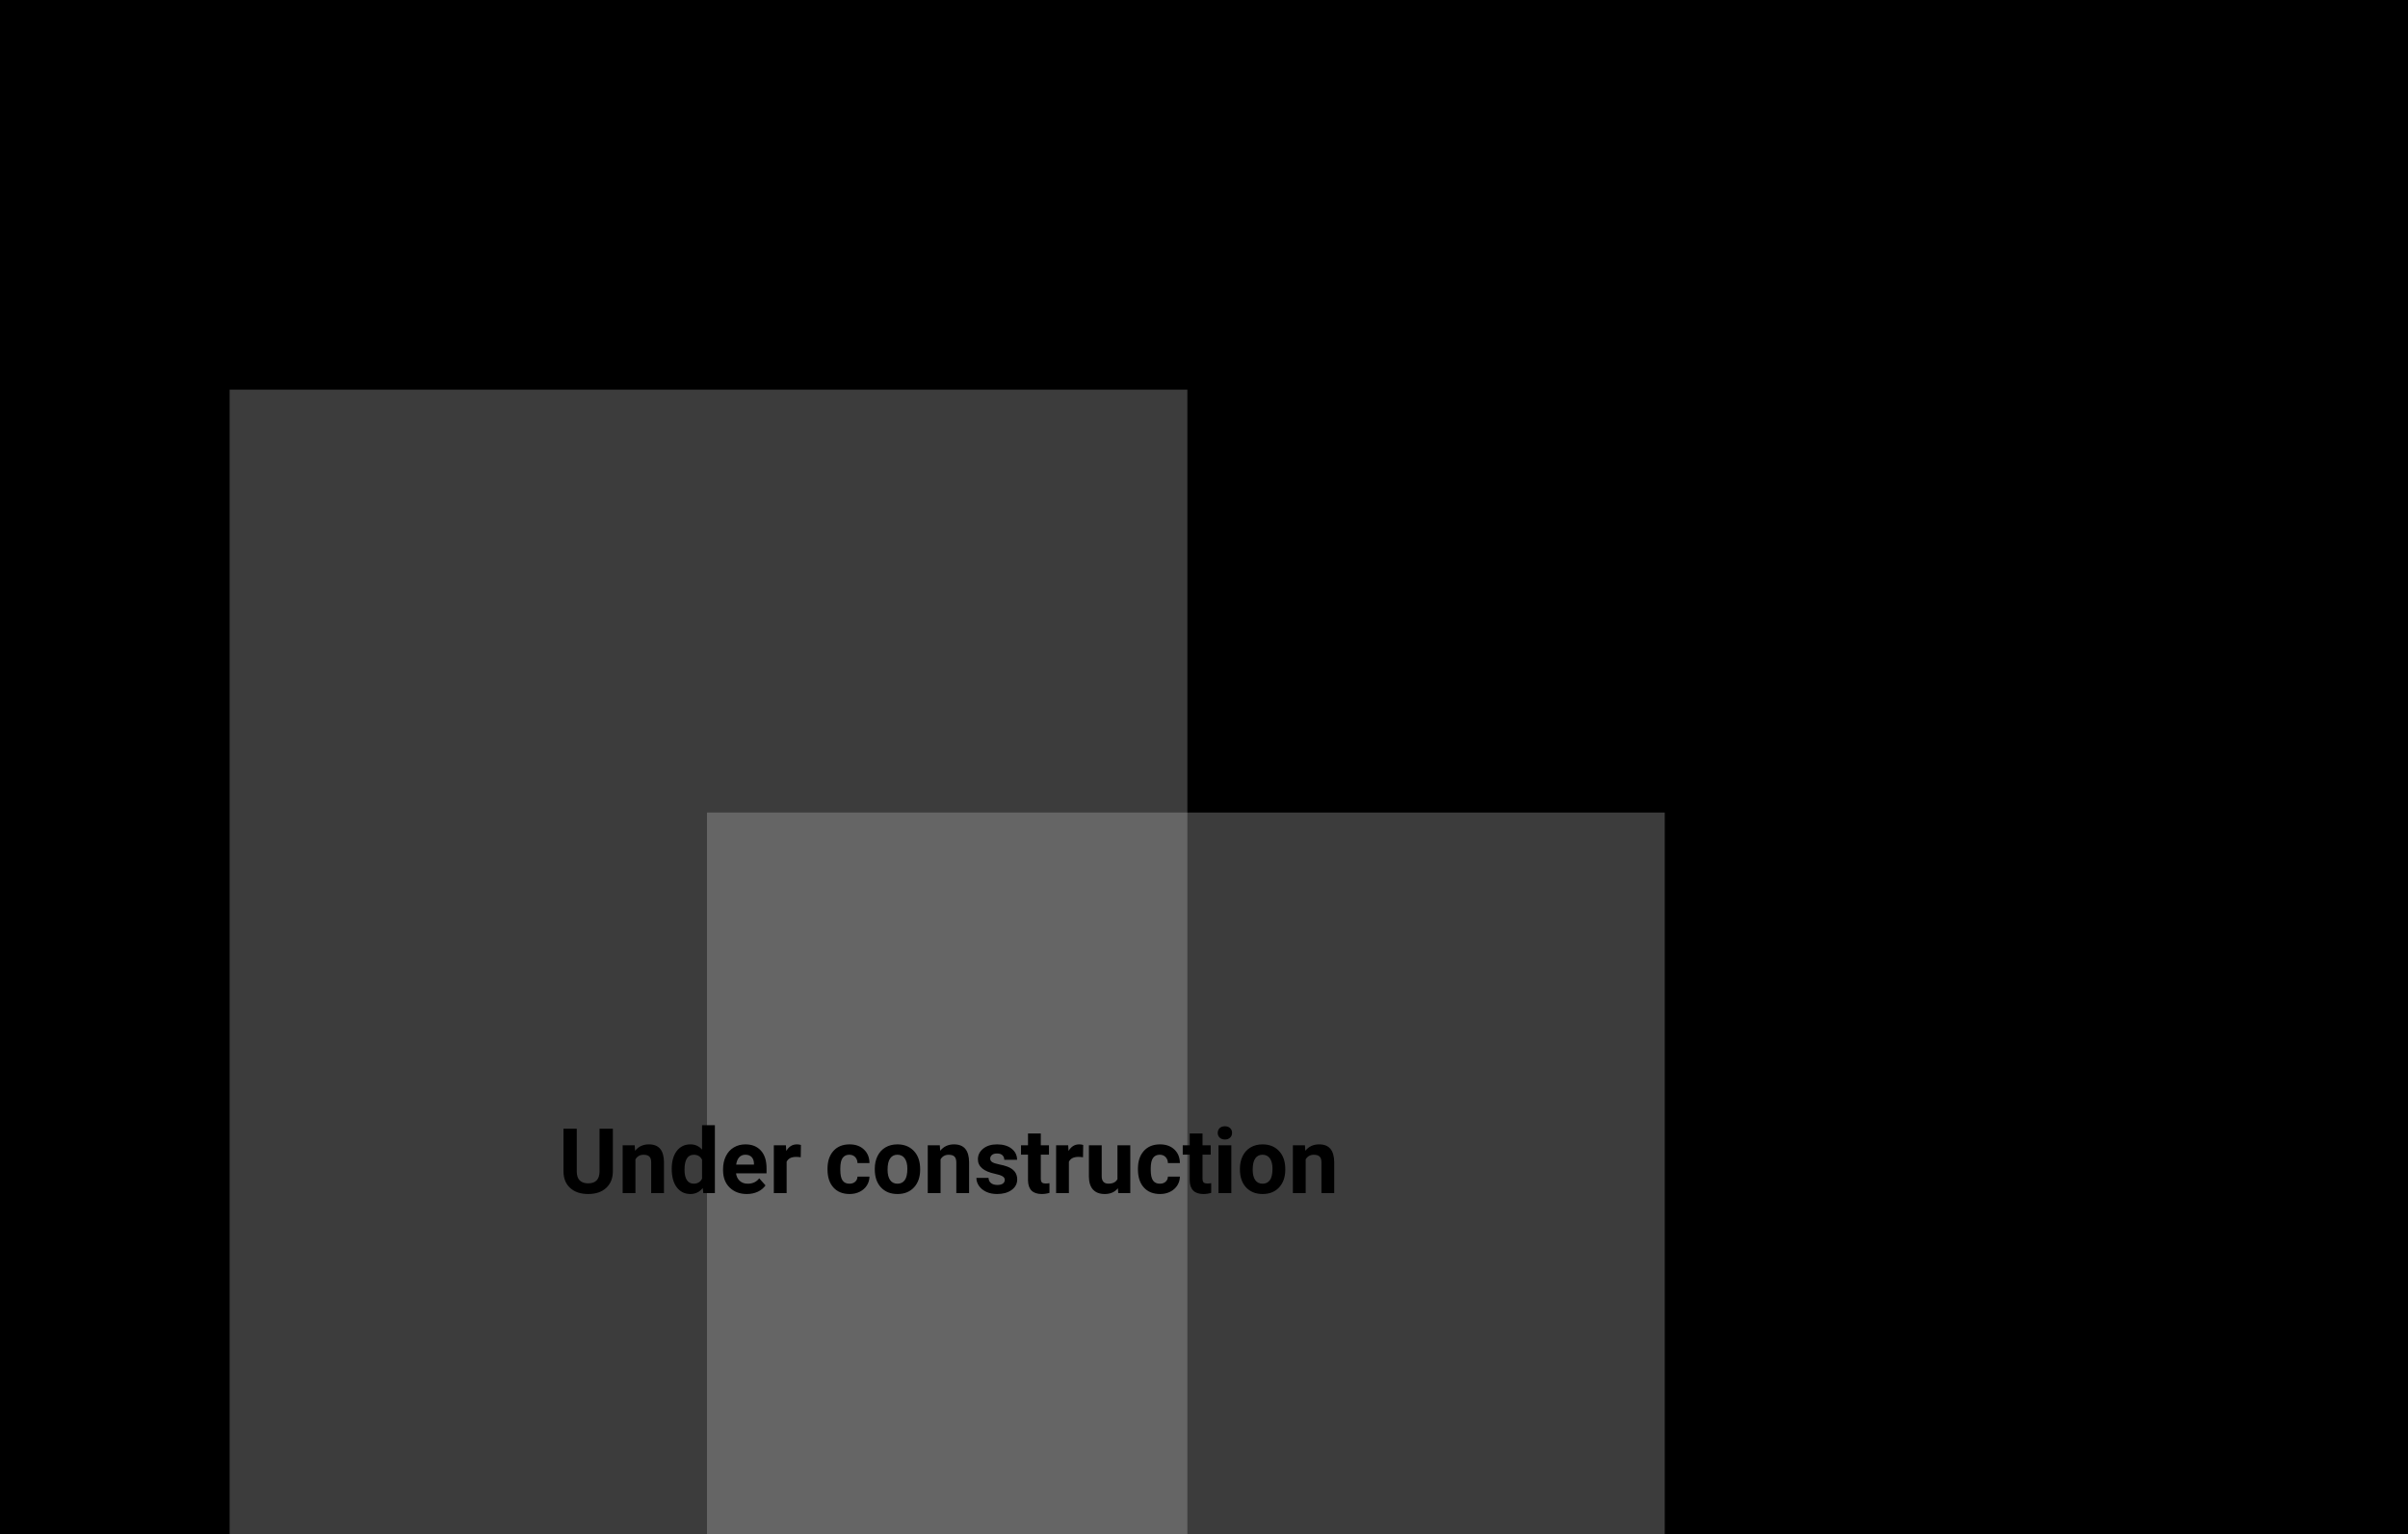 <svg width="797" height="508" viewBox="0 0 797 508" fill="none" xmlns="http://www.w3.org/2000/svg">
<rect width="797" height="508" fill="black"/>
<rect x="76" y="129" width="317" height="379" fill="#C4C4C4" fill-opacity="0.31"/>
<rect x="234" y="269" width="317" height="239" fill="#C4C4C4" fill-opacity="0.31"/>
<path d="M202.848 373.672V387.72C202.848 390.054 202.115 391.899 200.65 393.257C199.195 394.614 197.203 395.293 194.674 395.293C192.184 395.293 190.206 394.634 188.741 393.315C187.276 391.997 186.529 390.186 186.5 387.881V373.672H190.895V387.749C190.895 389.146 191.227 390.166 191.891 390.811C192.564 391.445 193.492 391.763 194.674 391.763C197.145 391.763 198.399 390.464 198.438 387.866V373.672H202.848ZM210.069 379.15L210.201 380.981C211.334 379.565 212.853 378.857 214.757 378.857C216.437 378.857 217.687 379.351 218.507 380.337C219.327 381.323 219.747 382.798 219.767 384.761V395H215.533V384.863C215.533 383.965 215.338 383.315 214.947 382.915C214.557 382.505 213.907 382.3 212.999 382.3C211.808 382.3 210.914 382.808 210.318 383.823V395H206.085V379.15H210.069ZM222.33 386.958C222.33 384.487 222.882 382.52 223.985 381.055C225.099 379.59 226.617 378.857 228.541 378.857C230.084 378.857 231.358 379.434 232.364 380.586V372.5H236.612V395H232.789L232.584 393.315C231.529 394.634 230.172 395.293 228.512 395.293C226.646 395.293 225.147 394.561 224.015 393.096C222.892 391.621 222.33 389.575 222.33 386.958ZM226.563 387.266C226.563 388.75 226.822 389.888 227.34 390.679C227.857 391.47 228.609 391.865 229.596 391.865C230.904 391.865 231.827 391.313 232.364 390.21V383.955C231.837 382.852 230.924 382.3 229.625 382.3C227.584 382.3 226.563 383.955 226.563 387.266ZM247.188 395.293C244.864 395.293 242.97 394.58 241.505 393.154C240.05 391.729 239.322 389.829 239.322 387.456V387.046C239.322 385.454 239.63 384.033 240.245 382.783C240.86 381.523 241.729 380.557 242.853 379.883C243.985 379.199 245.274 378.857 246.72 378.857C248.888 378.857 250.592 379.541 251.832 380.908C253.082 382.275 253.707 384.214 253.707 386.724V388.452H243.614C243.751 389.487 244.161 390.317 244.845 390.942C245.538 391.567 246.412 391.88 247.467 391.88C249.098 391.88 250.372 391.289 251.29 390.107L253.37 392.437C252.735 393.335 251.876 394.038 250.792 394.546C249.708 395.044 248.507 395.293 247.188 395.293ZM246.705 382.285C245.865 382.285 245.182 382.568 244.654 383.135C244.137 383.701 243.805 384.512 243.658 385.566H249.547V385.229C249.527 384.292 249.273 383.569 248.785 383.062C248.297 382.544 247.604 382.285 246.705 382.285ZM265.03 383.12C264.454 383.042 263.946 383.003 263.507 383.003C261.905 383.003 260.855 383.545 260.357 384.629V395H256.124V379.15H260.123L260.24 381.04C261.09 379.585 262.267 378.857 263.771 378.857C264.239 378.857 264.679 378.921 265.089 379.048L265.03 383.12ZM281.144 391.88C281.925 391.88 282.56 391.665 283.048 391.235C283.536 390.806 283.79 390.234 283.81 389.521H287.779C287.77 390.596 287.477 391.582 286.9 392.48C286.324 393.369 285.533 394.062 284.527 394.561C283.531 395.049 282.428 395.293 281.217 395.293C278.951 395.293 277.164 394.575 275.855 393.14C274.547 391.694 273.893 389.702 273.893 387.163V386.885C273.893 384.443 274.542 382.495 275.841 381.04C277.14 379.585 278.922 378.857 281.188 378.857C283.17 378.857 284.757 379.424 285.948 380.557C287.149 381.68 287.76 383.179 287.779 385.054H283.81C283.79 384.233 283.536 383.569 283.048 383.062C282.56 382.544 281.915 382.285 281.114 382.285C280.128 382.285 279.381 382.646 278.873 383.369C278.375 384.082 278.126 385.244 278.126 386.855V387.295C278.126 388.926 278.375 390.098 278.873 390.811C279.371 391.523 280.128 391.88 281.144 391.88ZM289.537 386.929C289.537 385.356 289.84 383.955 290.445 382.725C291.051 381.494 291.92 380.542 293.053 379.868C294.195 379.194 295.519 378.857 297.022 378.857C299.161 378.857 300.904 379.512 302.252 380.82C303.609 382.129 304.366 383.906 304.522 386.152L304.552 387.236C304.552 389.668 303.873 391.621 302.516 393.096C301.158 394.561 299.337 395.293 297.052 395.293C294.767 395.293 292.94 394.561 291.573 393.096C290.216 391.631 289.537 389.639 289.537 387.119V386.929ZM293.771 387.236C293.771 388.74 294.054 389.893 294.62 390.693C295.187 391.484 295.997 391.88 297.052 391.88C298.077 391.88 298.878 391.489 299.454 390.708C300.03 389.917 300.318 388.657 300.318 386.929C300.318 385.454 300.03 384.312 299.454 383.501C298.878 382.69 298.067 382.285 297.022 382.285C295.987 382.285 295.187 382.69 294.62 383.501C294.054 384.302 293.771 385.547 293.771 387.236ZM311.056 379.15L311.188 380.981C312.32 379.565 313.839 378.857 315.743 378.857C317.423 378.857 318.673 379.351 319.493 380.337C320.313 381.323 320.733 382.798 320.753 384.761V395H316.52V384.863C316.52 383.965 316.324 383.315 315.934 382.915C315.543 382.505 314.894 382.3 313.985 382.3C312.794 382.3 311.9 382.808 311.305 383.823V395H307.071V379.15H311.056ZM332.56 390.62C332.56 390.103 332.301 389.697 331.783 389.404C331.275 389.102 330.455 388.833 329.322 388.599C325.553 387.808 323.668 386.206 323.668 383.794C323.668 382.388 324.249 381.216 325.411 380.278C326.583 379.331 328.111 378.857 329.996 378.857C332.008 378.857 333.614 379.331 334.815 380.278C336.026 381.226 336.632 382.456 336.632 383.97H332.398C332.398 383.364 332.203 382.866 331.812 382.476C331.422 382.075 330.812 381.875 329.981 381.875C329.269 381.875 328.717 382.036 328.326 382.358C327.936 382.681 327.74 383.091 327.74 383.589C327.74 384.058 327.96 384.438 328.399 384.731C328.849 385.015 329.601 385.264 330.655 385.479C331.71 385.684 332.599 385.918 333.321 386.182C335.558 387.002 336.676 388.423 336.676 390.444C336.676 391.89 336.056 393.062 334.815 393.96C333.575 394.849 331.974 395.293 330.011 395.293C328.683 395.293 327.501 395.059 326.466 394.59C325.44 394.111 324.635 393.462 324.049 392.642C323.463 391.812 323.17 390.918 323.17 389.961H327.184C327.223 390.713 327.501 391.289 328.019 391.689C328.536 392.09 329.229 392.29 330.099 392.29C330.909 392.29 331.52 392.139 331.93 391.836C332.35 391.523 332.56 391.118 332.56 390.62ZM344.483 375.254V379.15H347.193V382.256H344.483V390.166C344.483 390.752 344.596 391.172 344.82 391.426C345.045 391.68 345.475 391.807 346.109 391.807C346.578 391.807 346.993 391.772 347.354 391.704V394.912C346.524 395.166 345.67 395.293 344.791 395.293C341.822 395.293 340.309 393.794 340.25 390.796V382.256H337.936V379.15H340.25V375.254H344.483ZM358.458 383.12C357.882 383.042 357.374 383.003 356.935 383.003C355.333 383.003 354.283 383.545 353.785 384.629V395H349.552V379.15H353.551L353.668 381.04C354.518 379.585 355.694 378.857 357.198 378.857C357.667 378.857 358.106 378.921 358.517 379.048L358.458 383.12ZM370.001 393.389C368.956 394.658 367.511 395.293 365.665 395.293C363.966 395.293 362.667 394.805 361.769 393.828C360.88 392.852 360.426 391.421 360.406 389.536V379.15H364.64V389.39C364.64 391.04 365.392 391.865 366.896 391.865C368.331 391.865 369.317 391.367 369.854 390.371V379.15H374.103V395H370.118L370.001 393.389ZM383.888 391.88C384.669 391.88 385.304 391.665 385.792 391.235C386.28 390.806 386.534 390.234 386.554 389.521H390.523C390.514 390.596 390.221 391.582 389.645 392.48C389.068 393.369 388.277 394.062 387.271 394.561C386.275 395.049 385.172 395.293 383.961 395.293C381.695 395.293 379.908 394.575 378.6 393.14C377.291 391.694 376.637 389.702 376.637 387.163V386.885C376.637 384.443 377.286 382.495 378.585 381.04C379.884 379.585 381.666 378.857 383.932 378.857C385.914 378.857 387.501 379.424 388.692 380.557C389.894 381.68 390.504 383.179 390.523 385.054H386.554C386.534 384.233 386.28 383.569 385.792 383.062C385.304 382.544 384.659 382.285 383.858 382.285C382.872 382.285 382.125 382.646 381.617 383.369C381.119 384.082 380.87 385.244 380.87 386.855V387.295C380.87 388.926 381.119 390.098 381.617 390.811C382.115 391.523 382.872 391.88 383.888 391.88ZM398.009 375.254V379.15H400.719V382.256H398.009V390.166C398.009 390.752 398.121 391.172 398.346 391.426C398.57 391.68 399 391.807 399.635 391.807C400.104 391.807 400.519 391.772 400.88 391.704V394.912C400.05 395.166 399.195 395.293 398.316 395.293C395.348 395.293 393.834 393.794 393.775 390.796V382.256H391.461V379.15H393.775V375.254H398.009ZM407.545 395H403.297V379.15H407.545V395ZM403.048 375.049C403.048 374.414 403.258 373.892 403.678 373.481C404.107 373.071 404.688 372.866 405.421 372.866C406.144 372.866 406.72 373.071 407.149 373.481C407.579 373.892 407.794 374.414 407.794 375.049C407.794 375.693 407.574 376.221 407.135 376.631C406.705 377.041 406.134 377.246 405.421 377.246C404.708 377.246 404.132 377.041 403.692 376.631C403.263 376.221 403.048 375.693 403.048 375.049ZM410.387 386.929C410.387 385.356 410.689 383.955 411.295 382.725C411.9 381.494 412.77 380.542 413.902 379.868C415.045 379.194 416.368 378.857 417.872 378.857C420.011 378.857 421.754 379.512 423.102 380.82C424.459 382.129 425.216 383.906 425.372 386.152L425.401 387.236C425.401 389.668 424.723 391.621 423.365 393.096C422.008 394.561 420.187 395.293 417.901 395.293C415.616 395.293 413.79 394.561 412.423 393.096C411.065 391.631 410.387 389.639 410.387 387.119V386.929ZM414.62 387.236C414.62 388.74 414.903 389.893 415.47 390.693C416.036 391.484 416.847 391.88 417.901 391.88C418.927 391.88 419.728 391.489 420.304 390.708C420.88 389.917 421.168 388.657 421.168 386.929C421.168 385.454 420.88 384.312 420.304 383.501C419.728 382.69 418.917 382.285 417.872 382.285C416.837 382.285 416.036 382.69 415.47 383.501C414.903 384.302 414.62 385.547 414.62 387.236ZM431.905 379.15L432.037 380.981C433.17 379.565 434.688 378.857 436.593 378.857C438.272 378.857 439.522 379.351 440.343 380.337C441.163 381.323 441.583 382.798 441.603 384.761V395H437.369V384.863C437.369 383.965 437.174 383.315 436.783 382.915C436.393 382.505 435.743 382.3 434.835 382.3C433.644 382.3 432.75 382.808 432.154 383.823V395H427.921V379.15H431.905Z" fill="black"/>
</svg>
